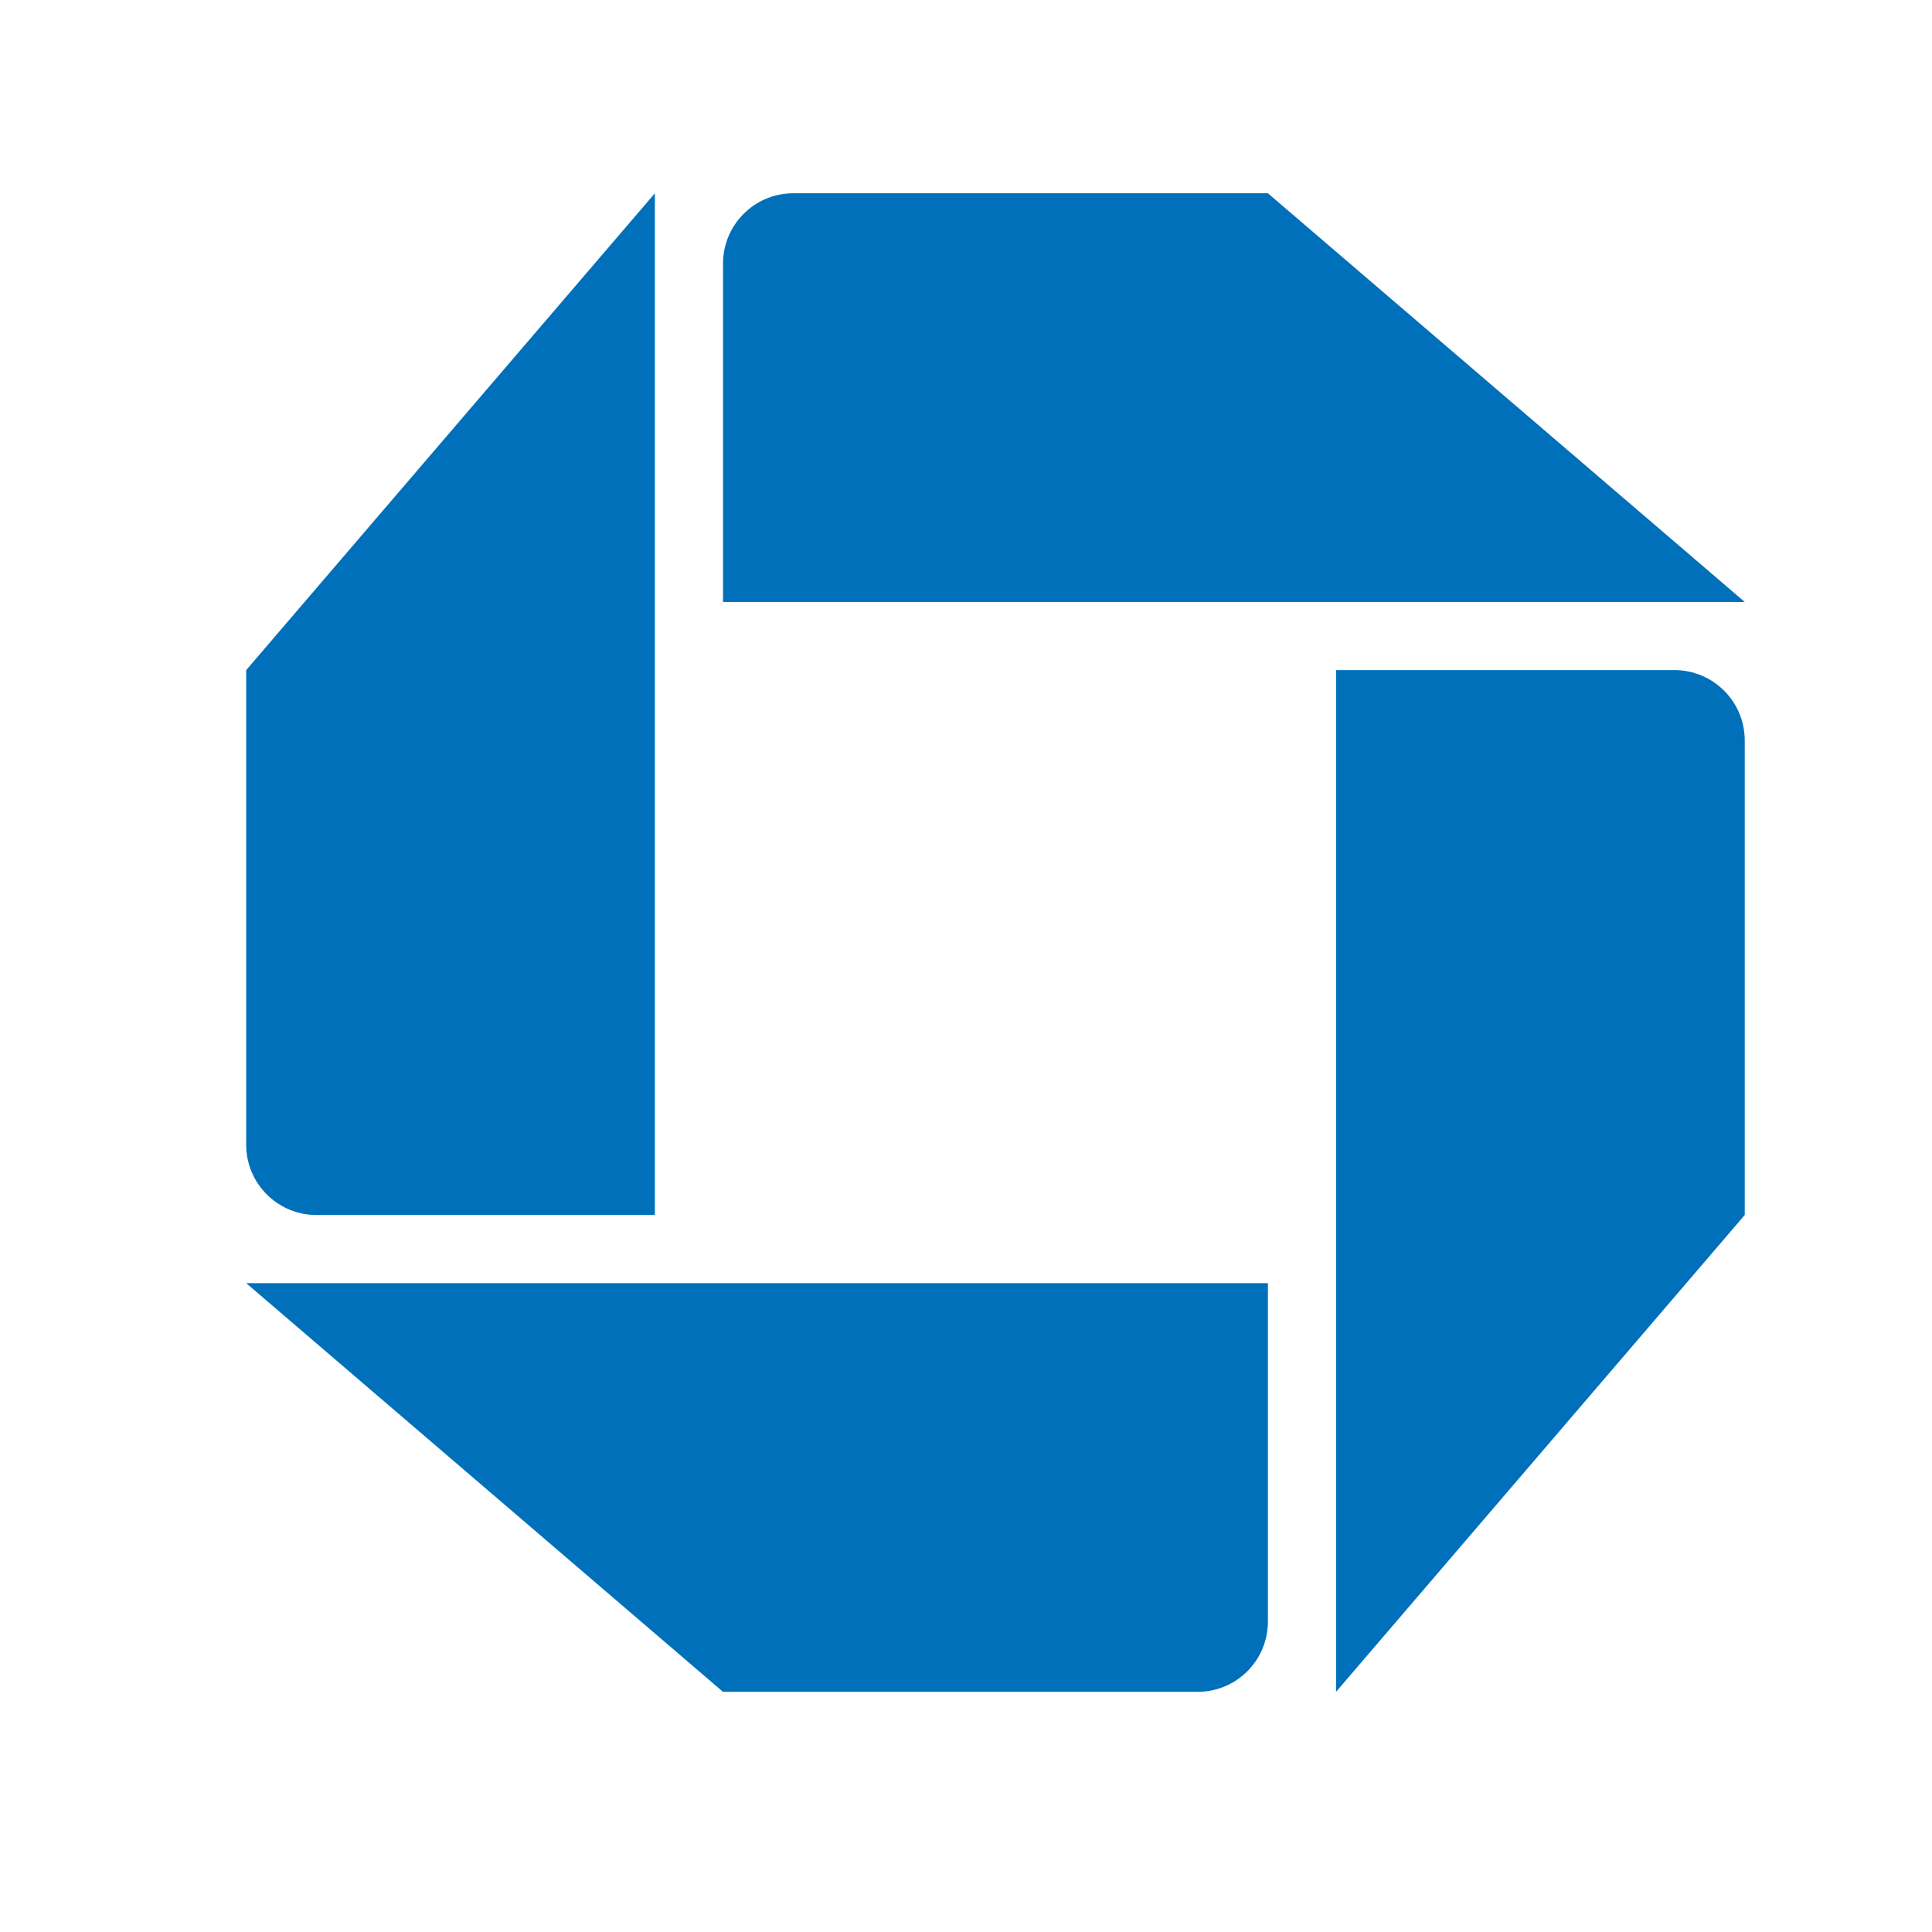 <svg width="26" height="26" viewBox="0 0 26 26" fill="none" xmlns="http://www.w3.org/2000/svg">
<path fill-rule="evenodd" clip-rule="evenodd" d="M8.813 2.601L3.313 9.018V15.405C3.313 15.928 3.737 16.351 4.259 16.351H8.813V2.601ZM17.98 22.768L23.48 16.351V9.964C23.48 9.442 23.056 9.018 22.534 9.018H17.98V22.768ZM9.73 22.768L3.313 17.268H17.063V21.822C17.063 22.345 16.64 22.768 16.117 22.768H9.73ZM23.48 8.101L17.063 2.601H10.676C10.153 2.601 9.73 3.025 9.73 3.548V8.101H23.48Z" fill="#0070BA"/>
</svg>
